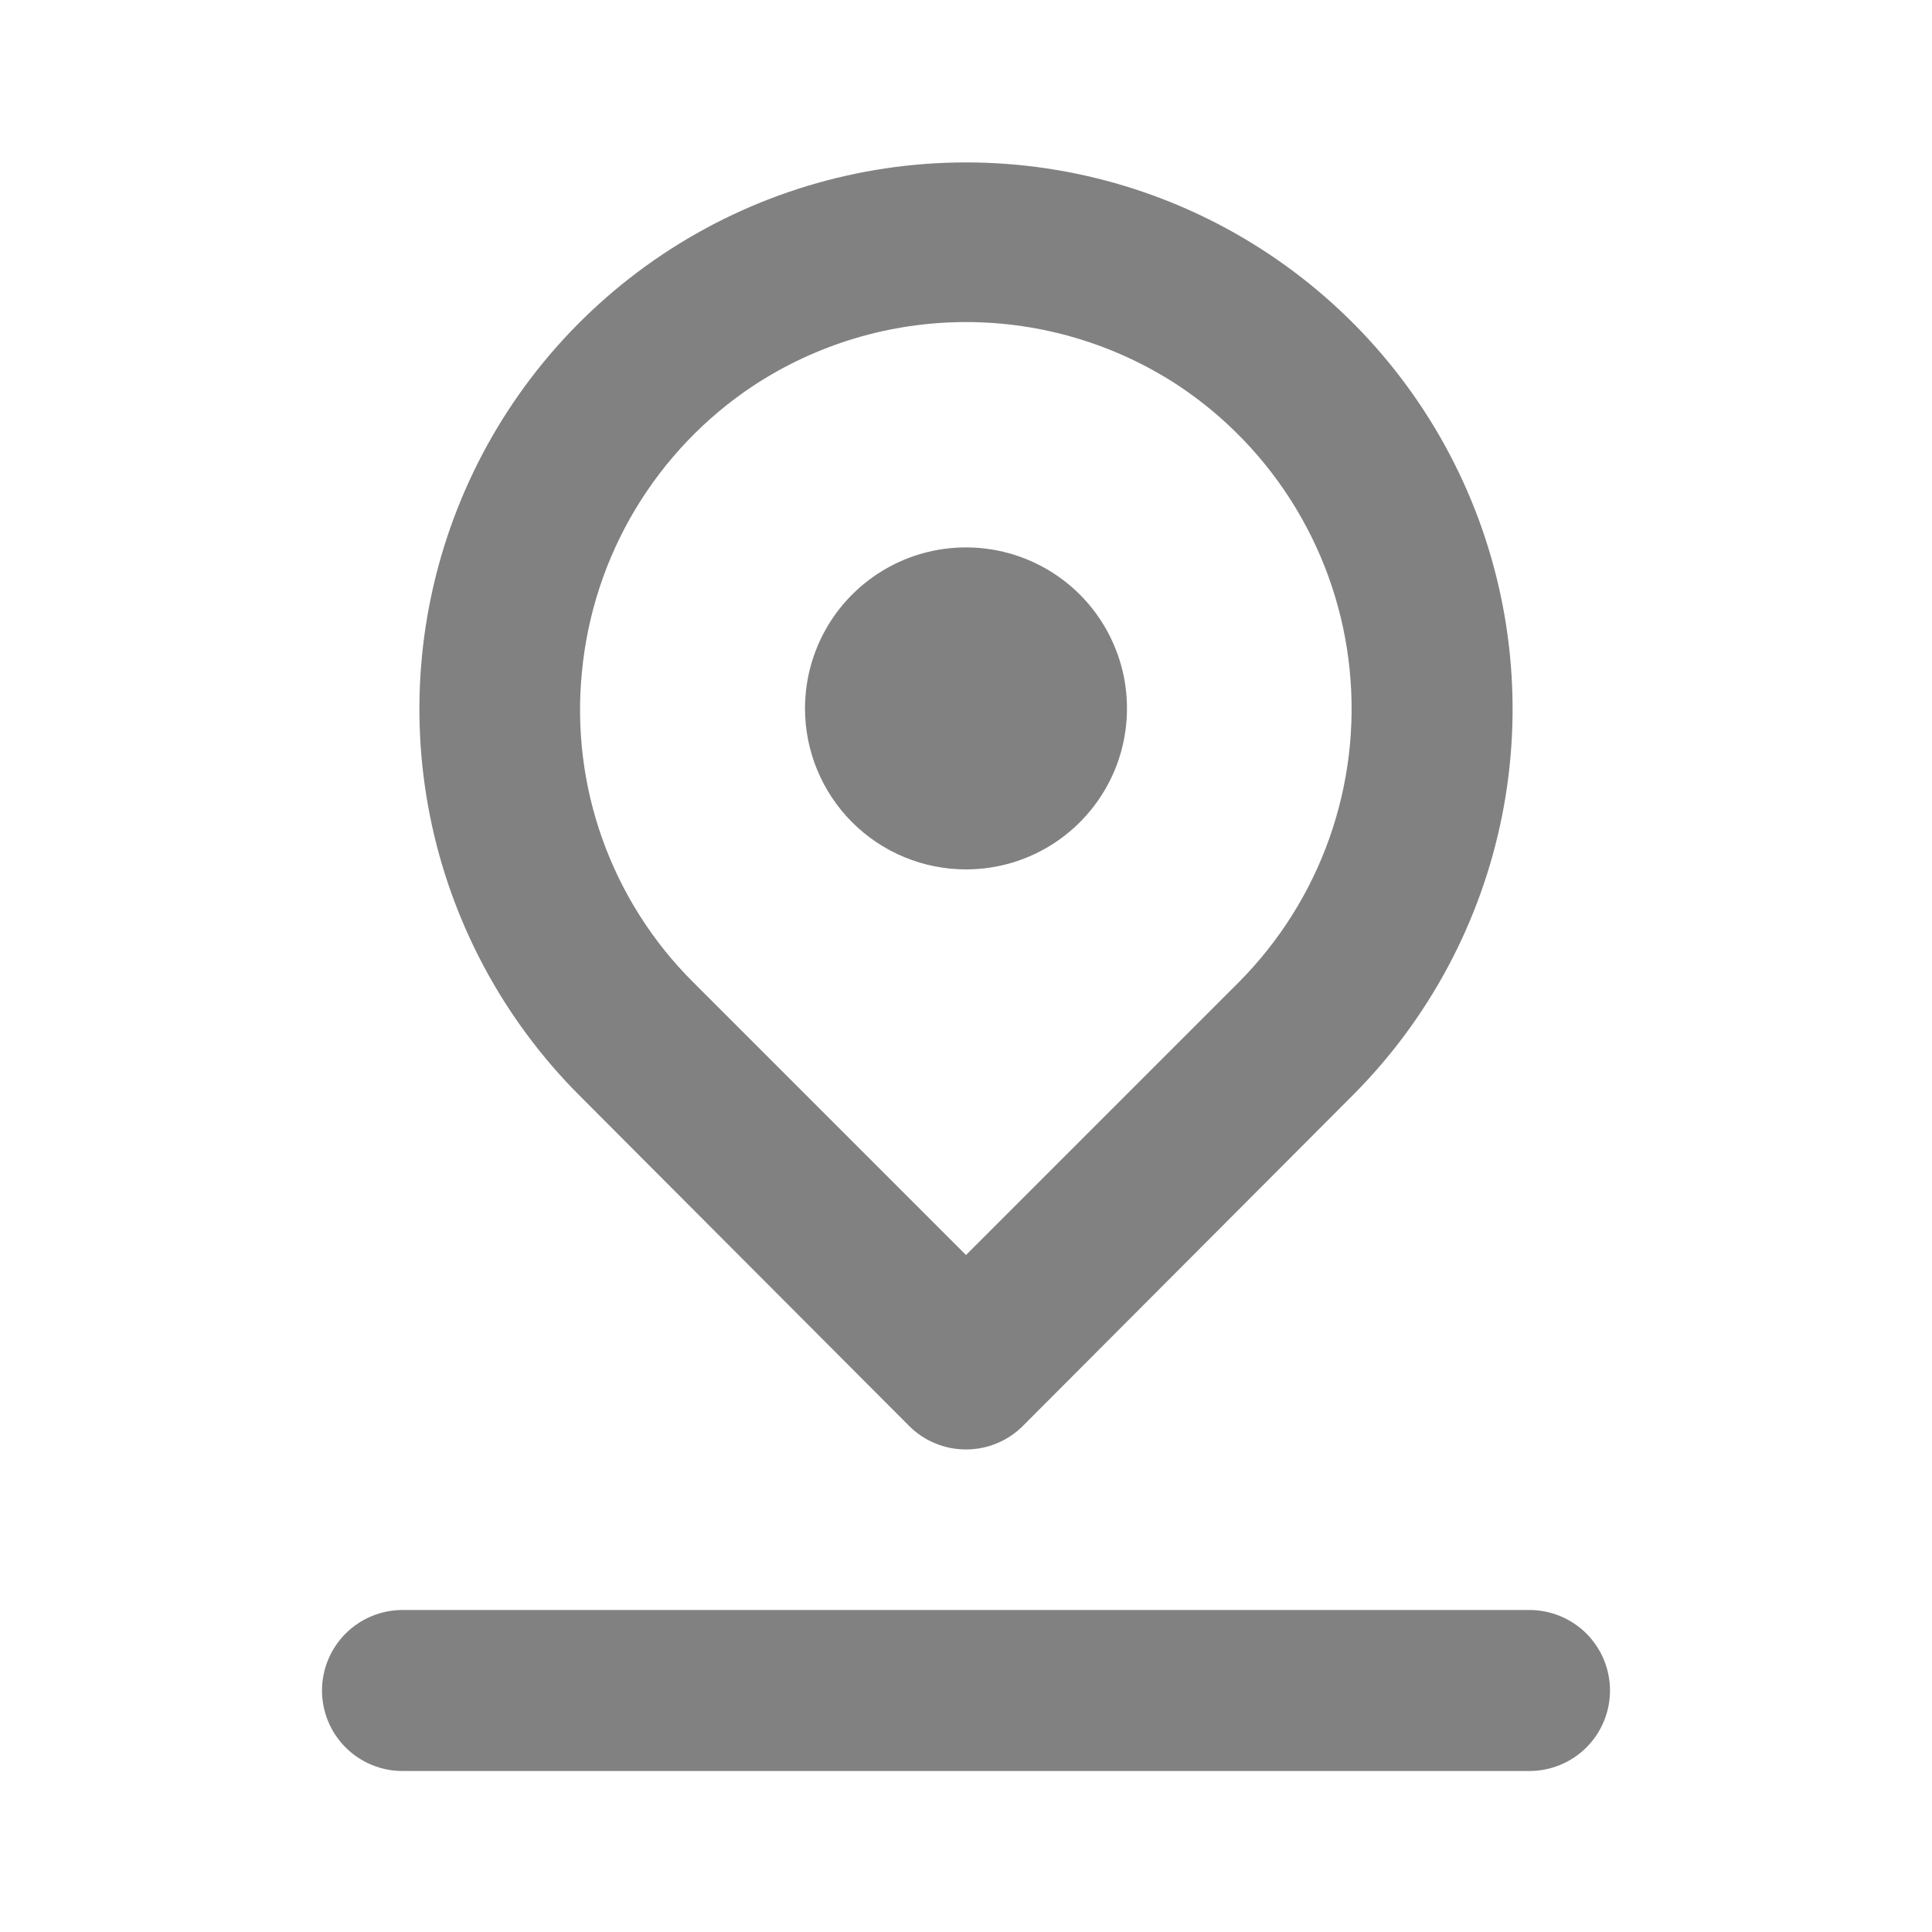<svg width="30" height="30" viewBox="0 0 30 30" fill="none" xmlns="http://www.w3.org/2000/svg">
<path d="M15 13.5C15.495 13.5 15.978 13.354 16.389 13.079C16.8 12.804 17.12 12.414 17.31 11.957C17.499 11.5 17.548 10.997 17.452 10.512C17.355 10.027 17.117 9.582 16.768 9.232C16.418 8.883 15.973 8.645 15.488 8.548C15.003 8.452 14.5 8.501 14.043 8.69C13.586 8.88 13.196 9.2 12.921 9.611C12.647 10.022 12.5 10.506 12.5 11C12.5 11.663 12.763 12.299 13.232 12.768C13.701 13.237 14.337 13.5 15 13.5ZM14.113 22.138C14.229 22.255 14.367 22.348 14.519 22.411C14.672 22.475 14.835 22.507 15 22.507C15.165 22.507 15.328 22.475 15.481 22.411C15.633 22.348 15.771 22.255 15.887 22.138L21 17.013C22.187 15.826 22.996 14.313 23.324 12.667C23.652 11.02 23.484 9.314 22.842 7.762C22.2 6.211 21.112 4.886 19.716 3.953C18.32 3.02 16.679 2.522 15 2.522C13.321 2.522 11.68 3.02 10.284 3.953C8.888 4.886 7.8 6.211 7.158 7.762C6.516 9.314 6.348 11.02 6.676 12.667C7.004 14.313 7.813 15.826 9 17.013L14.113 22.138ZM9.037 10.425C9.123 9.534 9.406 8.673 9.867 7.905C10.328 7.138 10.954 6.482 11.7 5.988C12.68 5.344 13.827 5.001 15 5.001C16.173 5.001 17.32 5.344 18.3 5.988C19.041 6.481 19.664 7.132 20.123 7.894C20.583 8.657 20.868 9.512 20.957 10.397C21.047 11.283 20.939 12.178 20.642 13.017C20.345 13.856 19.865 14.618 19.238 15.25L15 19.488L10.762 15.25C10.134 14.625 9.654 13.867 9.355 13.032C9.057 12.198 8.948 11.307 9.037 10.425ZM23.75 25H6.25C5.918 25 5.601 25.132 5.366 25.366C5.132 25.601 5 25.919 5 26.25C5 26.582 5.132 26.9 5.366 27.134C5.601 27.368 5.918 27.5 6.25 27.5H23.75C24.081 27.5 24.399 27.368 24.634 27.134C24.868 26.9 25 26.582 25 26.25C25 25.919 24.868 25.601 24.634 25.366C24.399 25.132 24.081 25 23.75 25Z" fill="#818181"/>
</svg>
